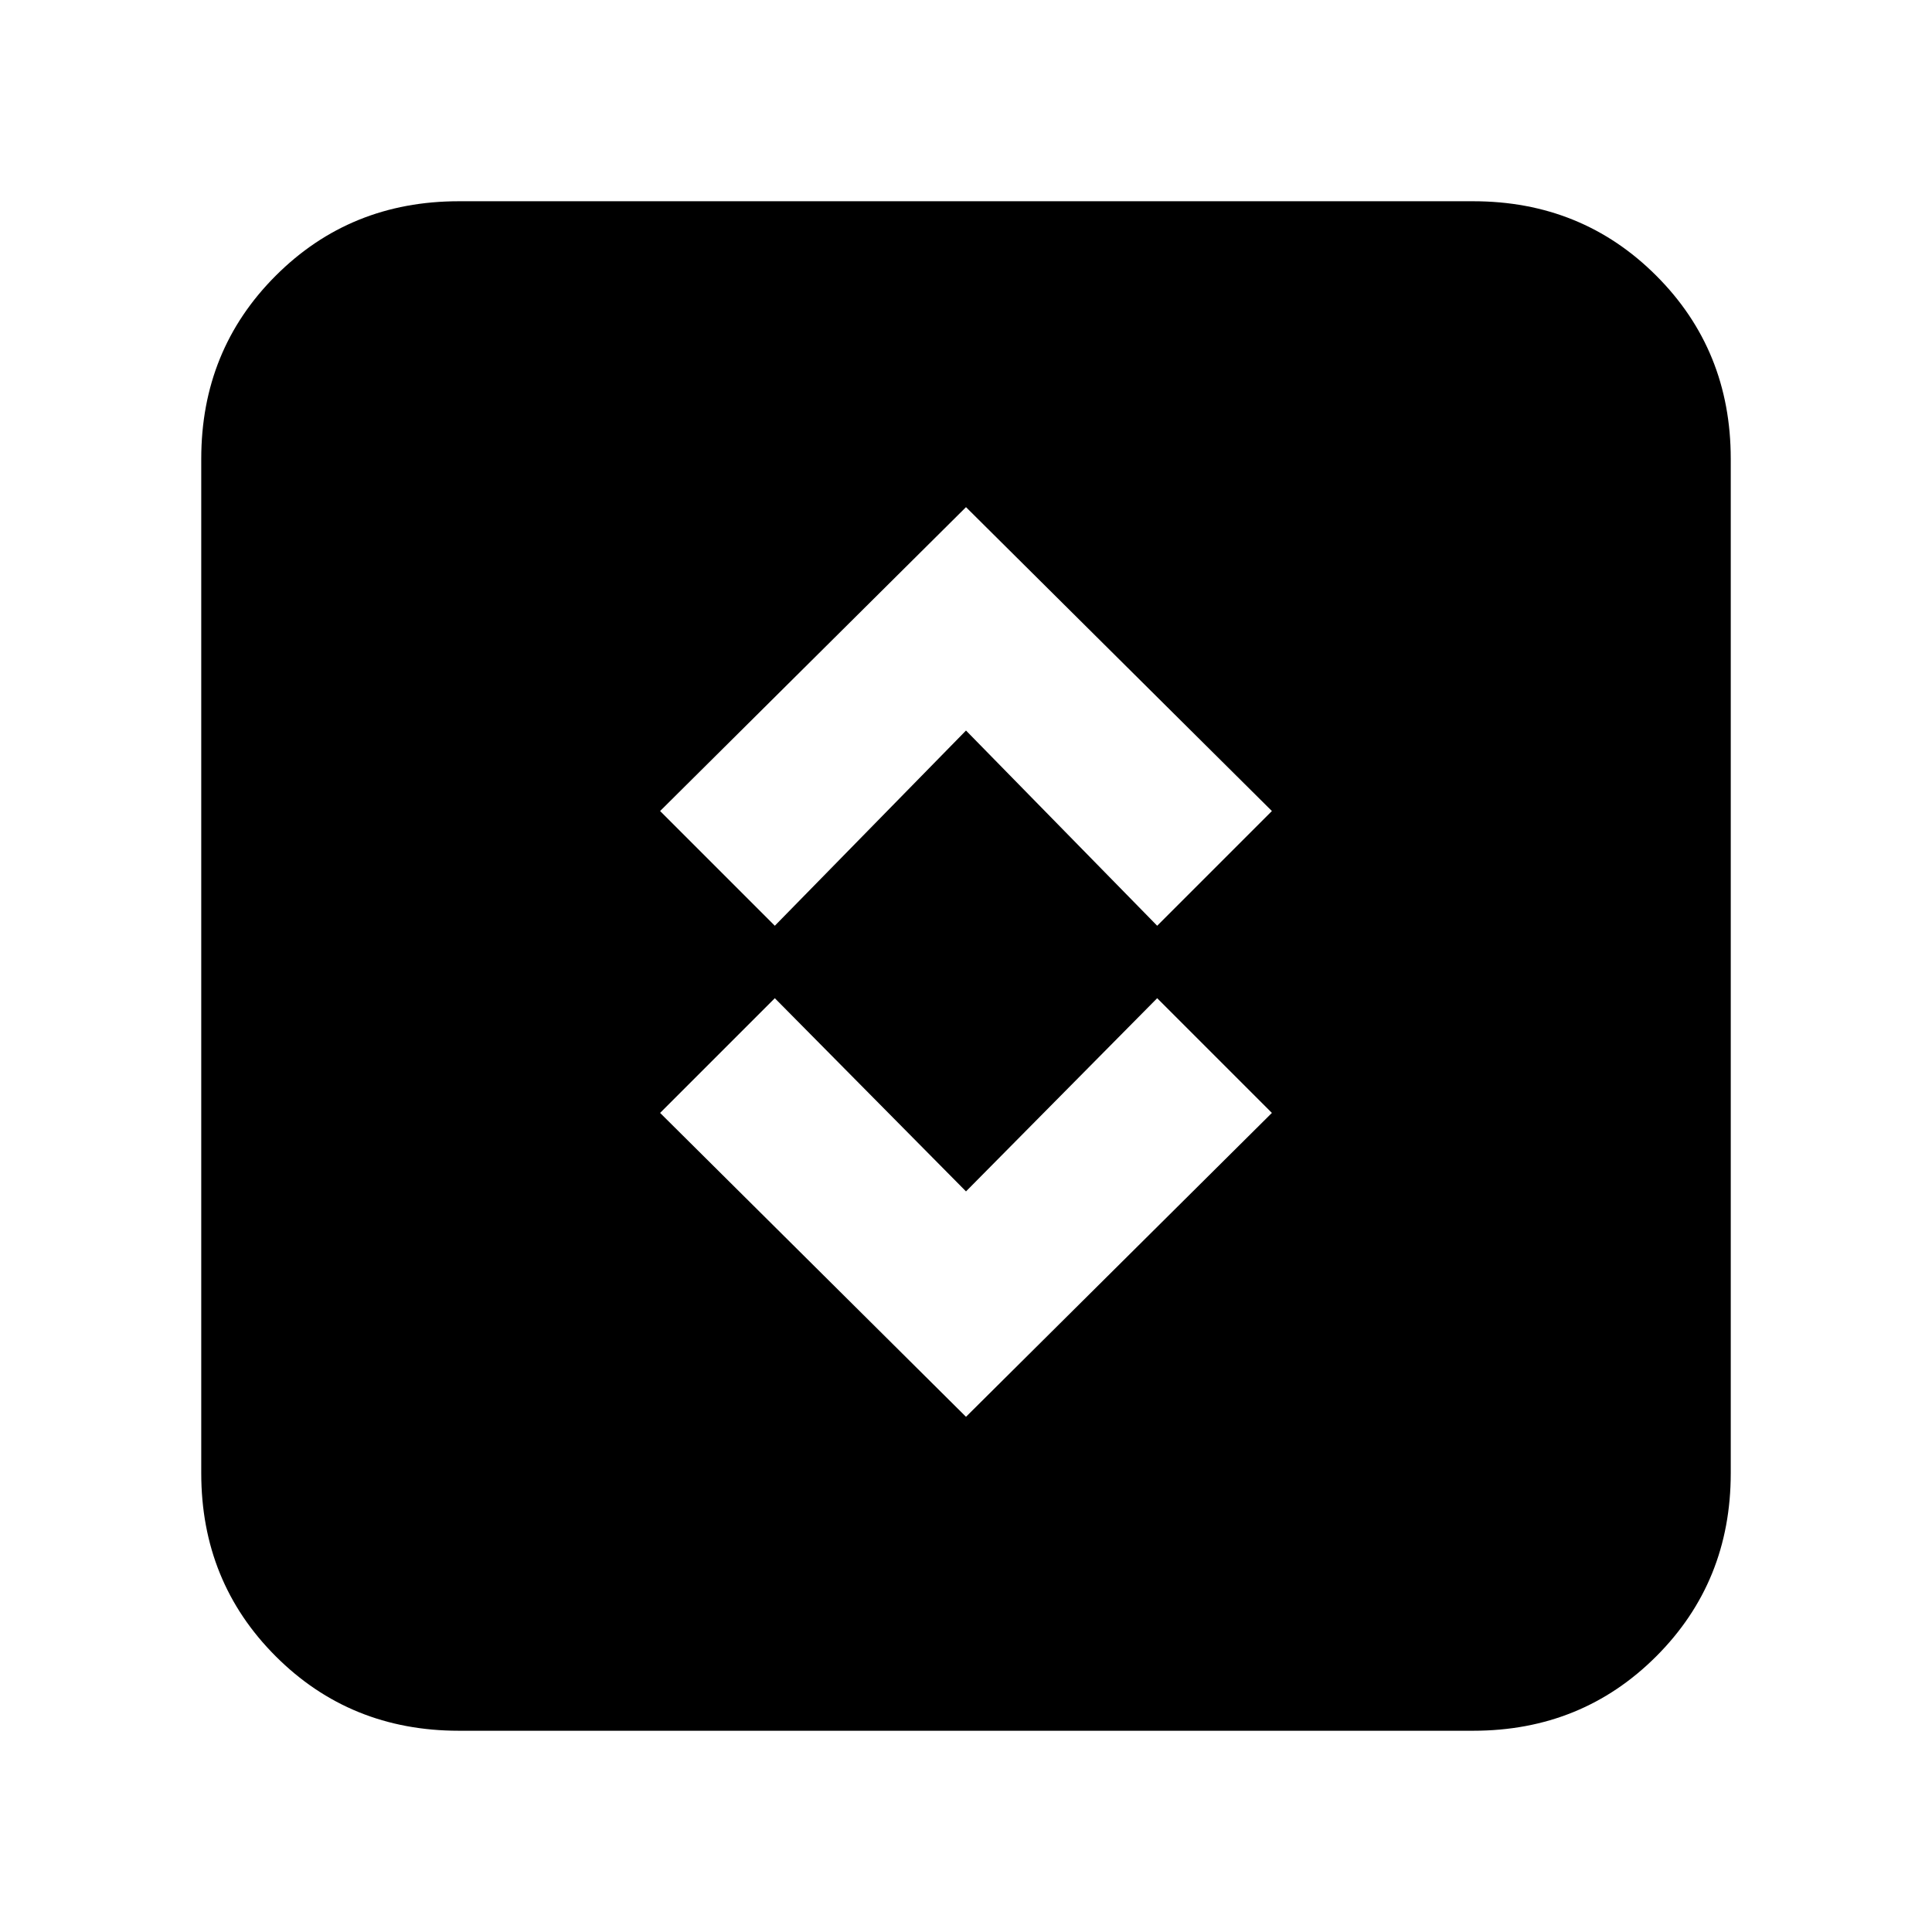 <svg xmlns="http://www.w3.org/2000/svg" height="20" viewBox="0 -960 960 960" width="20"><path d="m480-256 152-151-57-57-95 96-95-96-57 57 152 151Zm-95-244 95-97 95 97 57-57-152-151-152 151 57 57ZM228-100q-54 0-91-37t-37-91v-504q0-54 37-91t91-37h504q54 0 91 37t37 91v504q0 54-37 91t-91 37H228Z"/></svg>